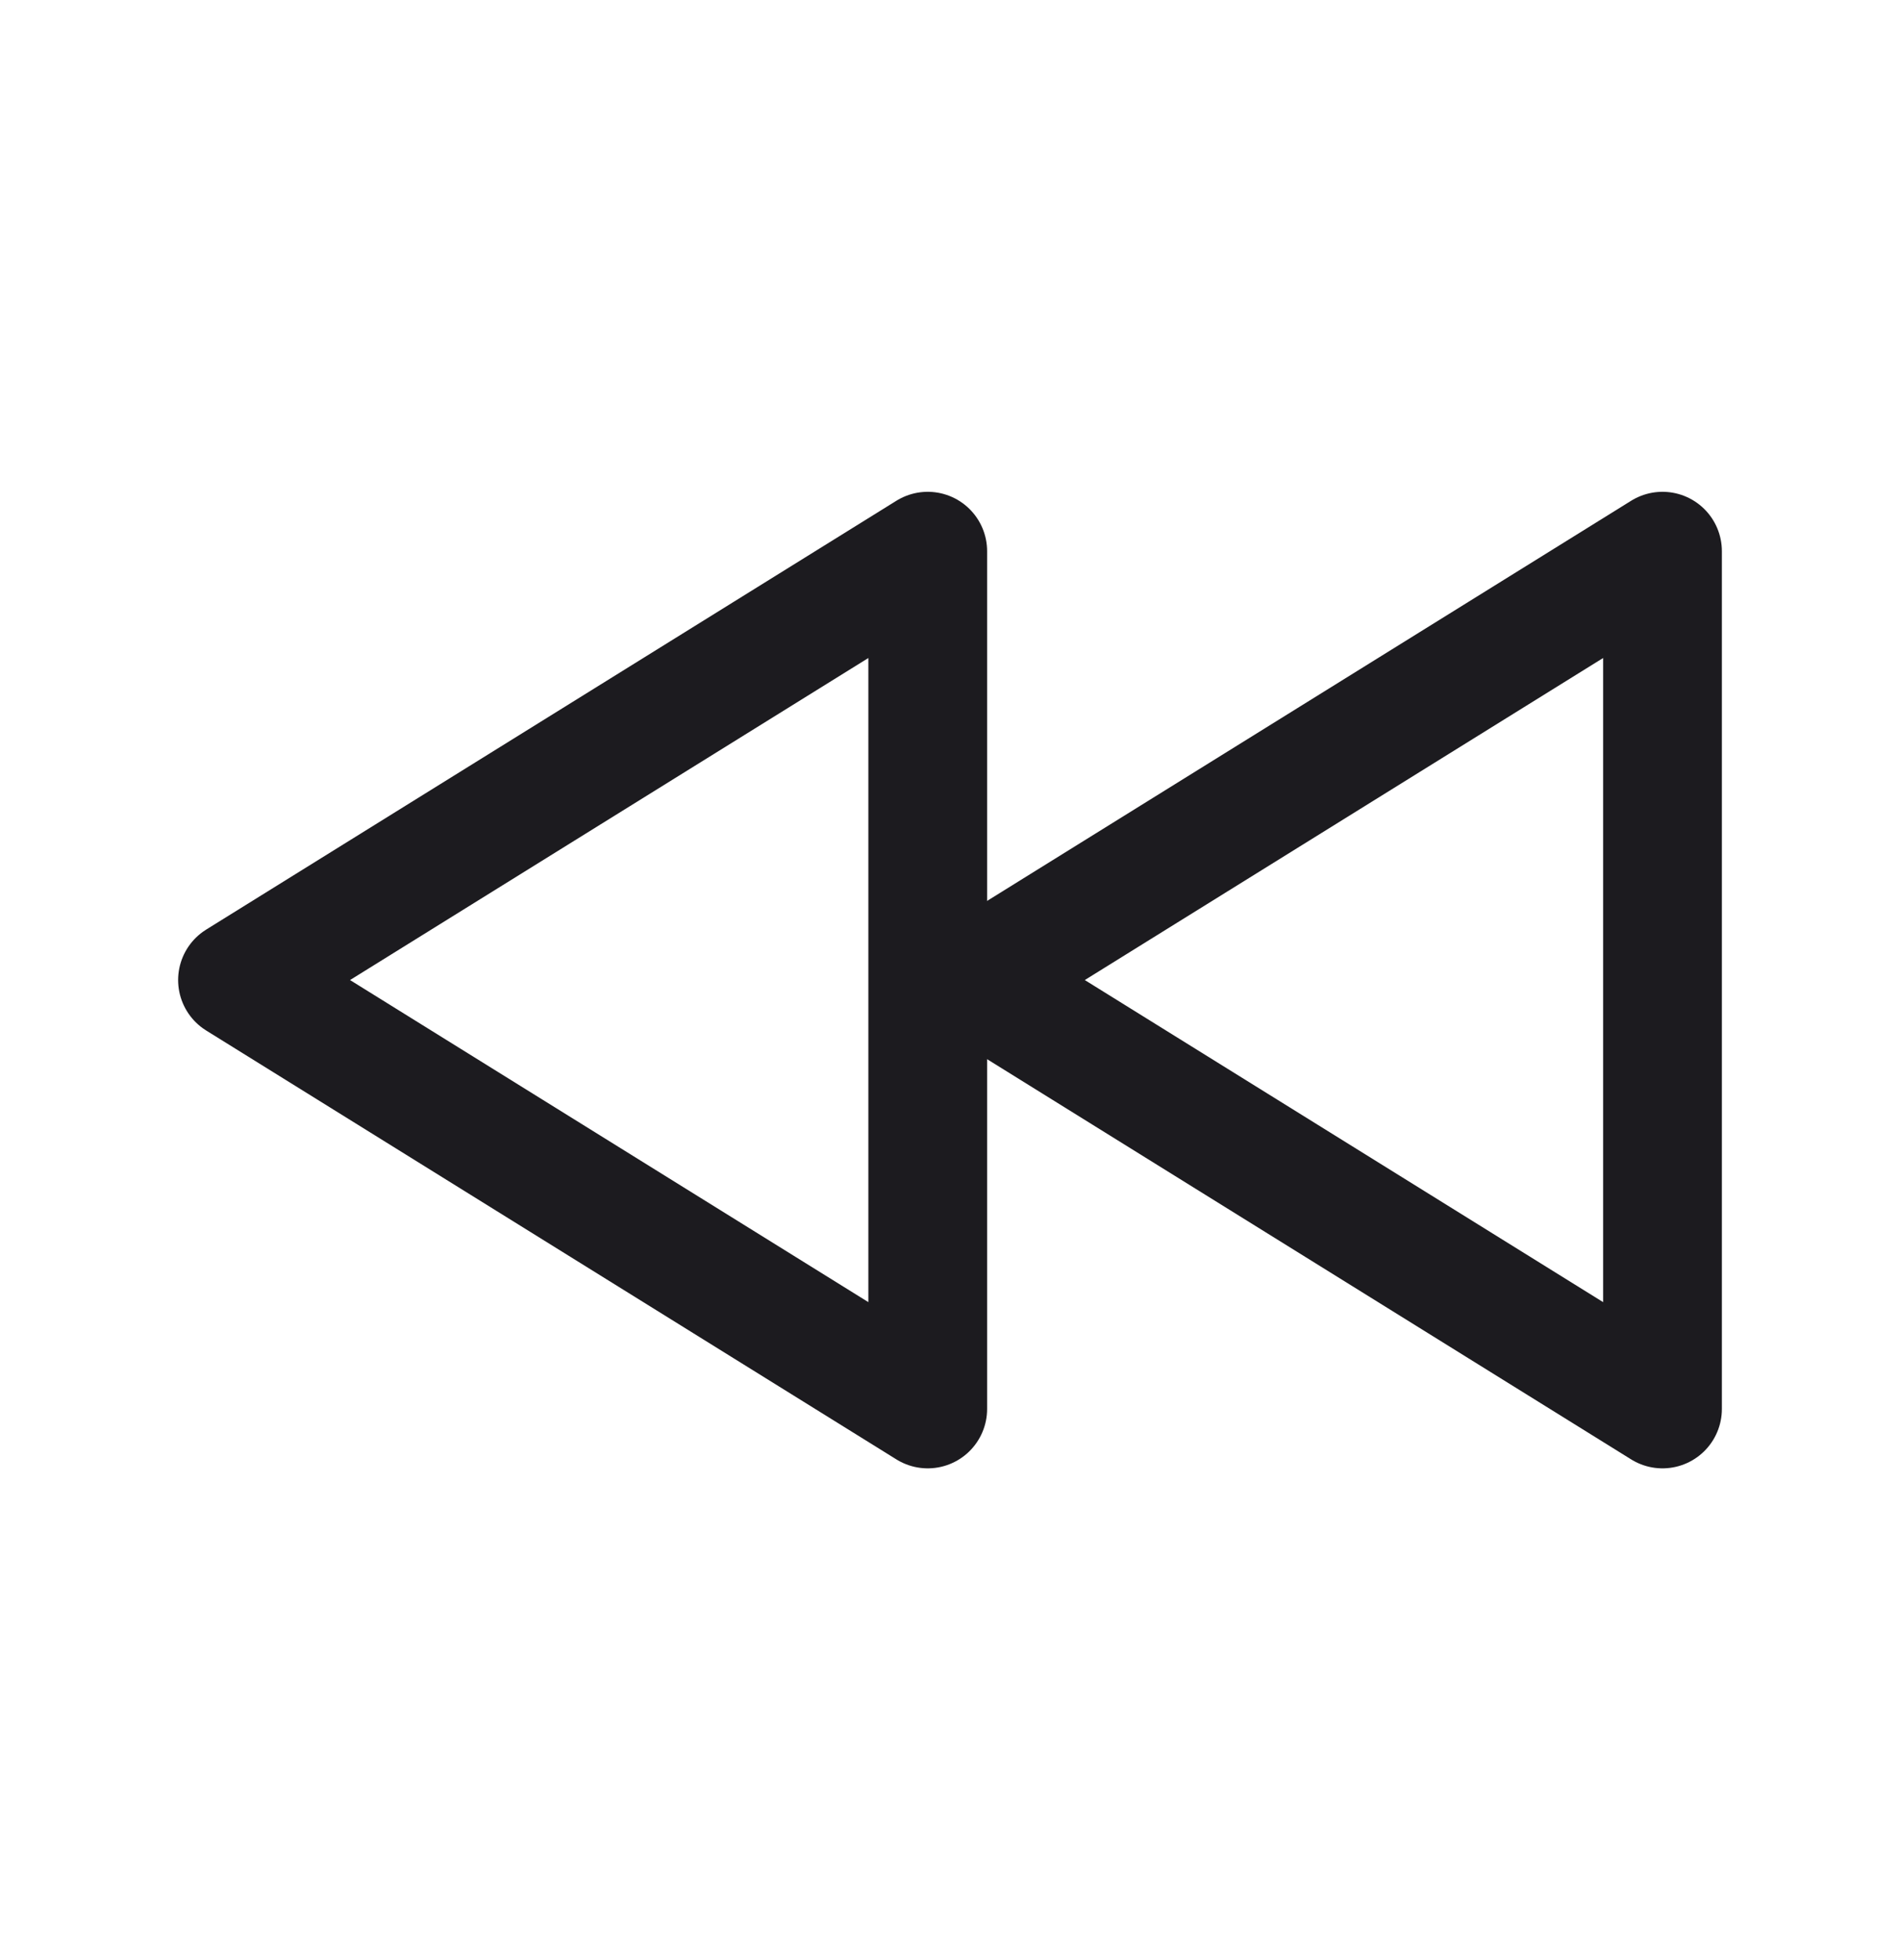 <svg width="32" height="33" viewBox="0 0 32 33" fill="none" xmlns="http://www.w3.org/2000/svg">
<path d="M16.375 16.5L28 9.28V23.721L16.375 16.5Z" stroke="#1C1B1F" stroke-width="2" stroke-linejoin="round"/>
<path d="M4 16.5L15.625 9.28V23.721L4 16.5Z" stroke="#1C1B1F" stroke-width="2" stroke-linejoin="round"/>
</svg>
